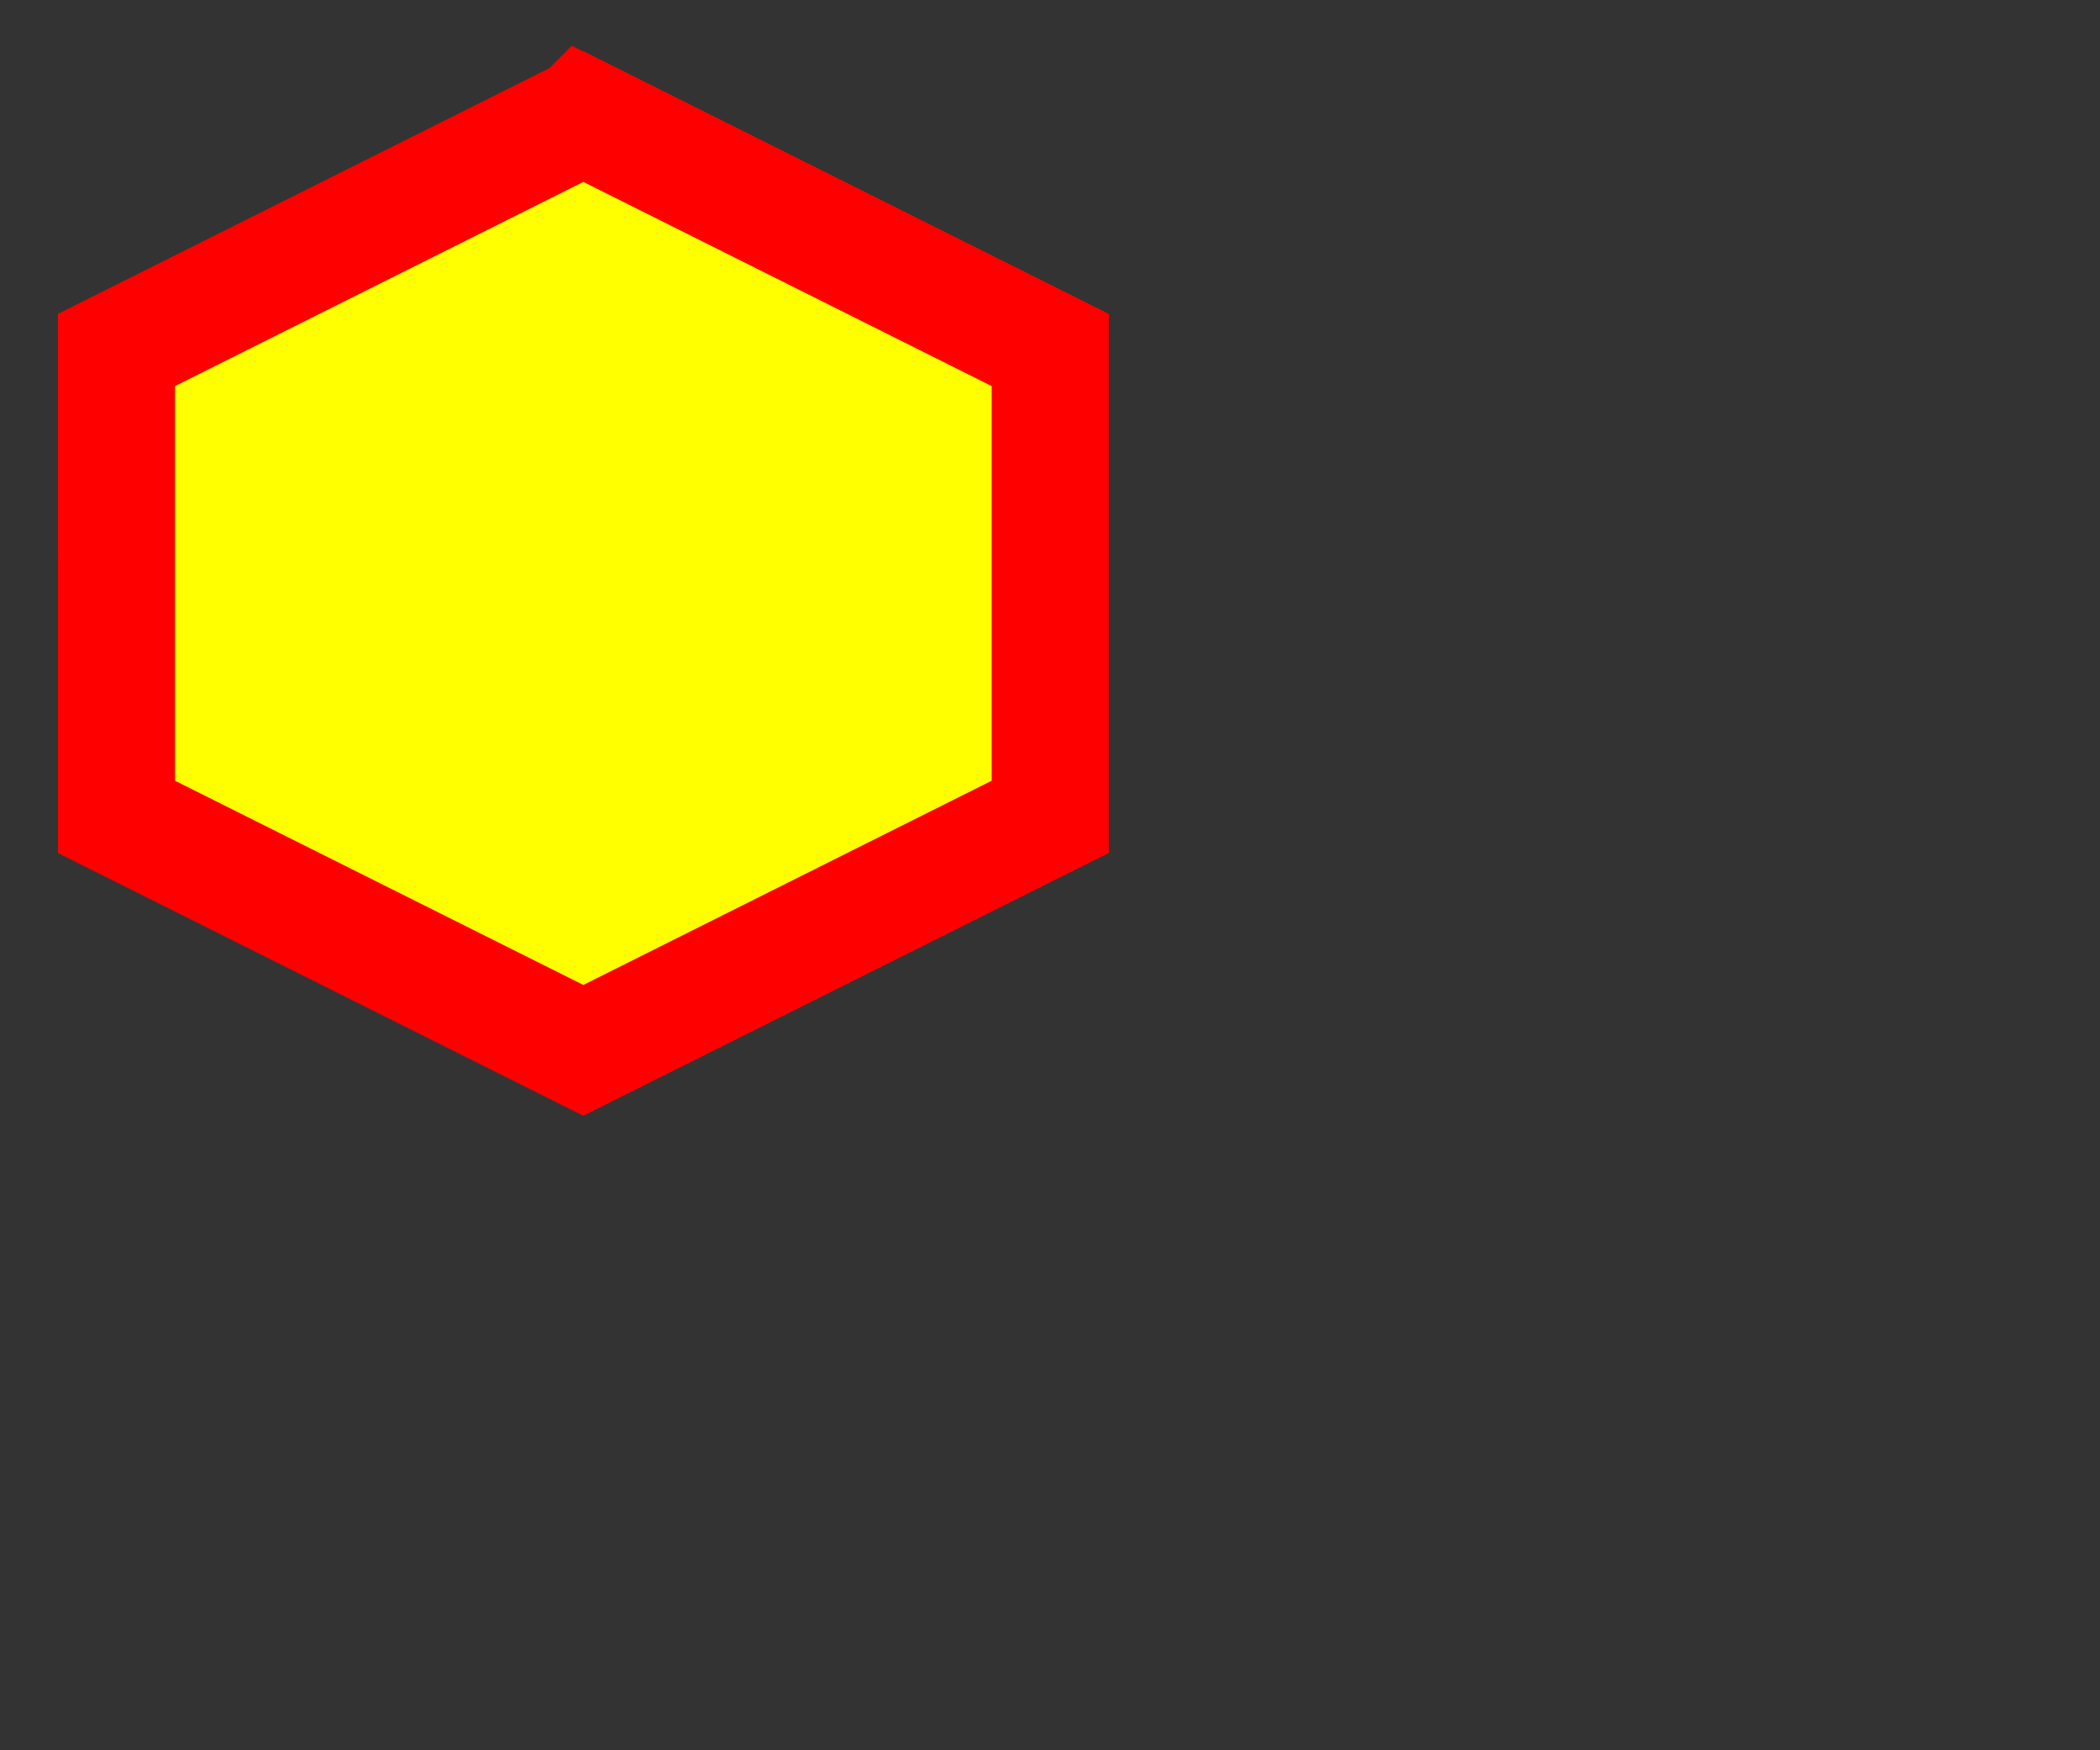<svg height="300" width="360" xmlns="http://www.w3.org/2000/svg">
    <rect width="100%" height="100%" fill="#333333" stroke="none"/>
    <polygon points="100,20 180,60 180,140 100,180 20,140 20,60 " style="fill:#ffff00;stroke:red;stroke-width:20.0"/>
    <polygon points="100,20 180,60 180,140 100,180 20,140 20,60 " style="fill:#ffff00;stroke:red;stroke-width:20.0"/>
    <polygon points="100,20 180,60 180,140 100,180 20,140 20,60 " style="fill:#ffff00;stroke:red;stroke-width:20.0"/>
    <polygon points="100,20 180,60 180,140 100,180 20,140 20,60 " style="fill:#ffff00;stroke:red;stroke-width:20.0"/>
    <polygon points="100,20 180,60 180,140 100,180 20,140 20,100 " style="fill:#ffff00;stroke:red;stroke-width:20.0"/>
    <polygon points="100,20 180,60 180,140 100,180 20,140 20,60 " style="fill:#ffff00;stroke:red;stroke-width:20.0"/>

</svg>